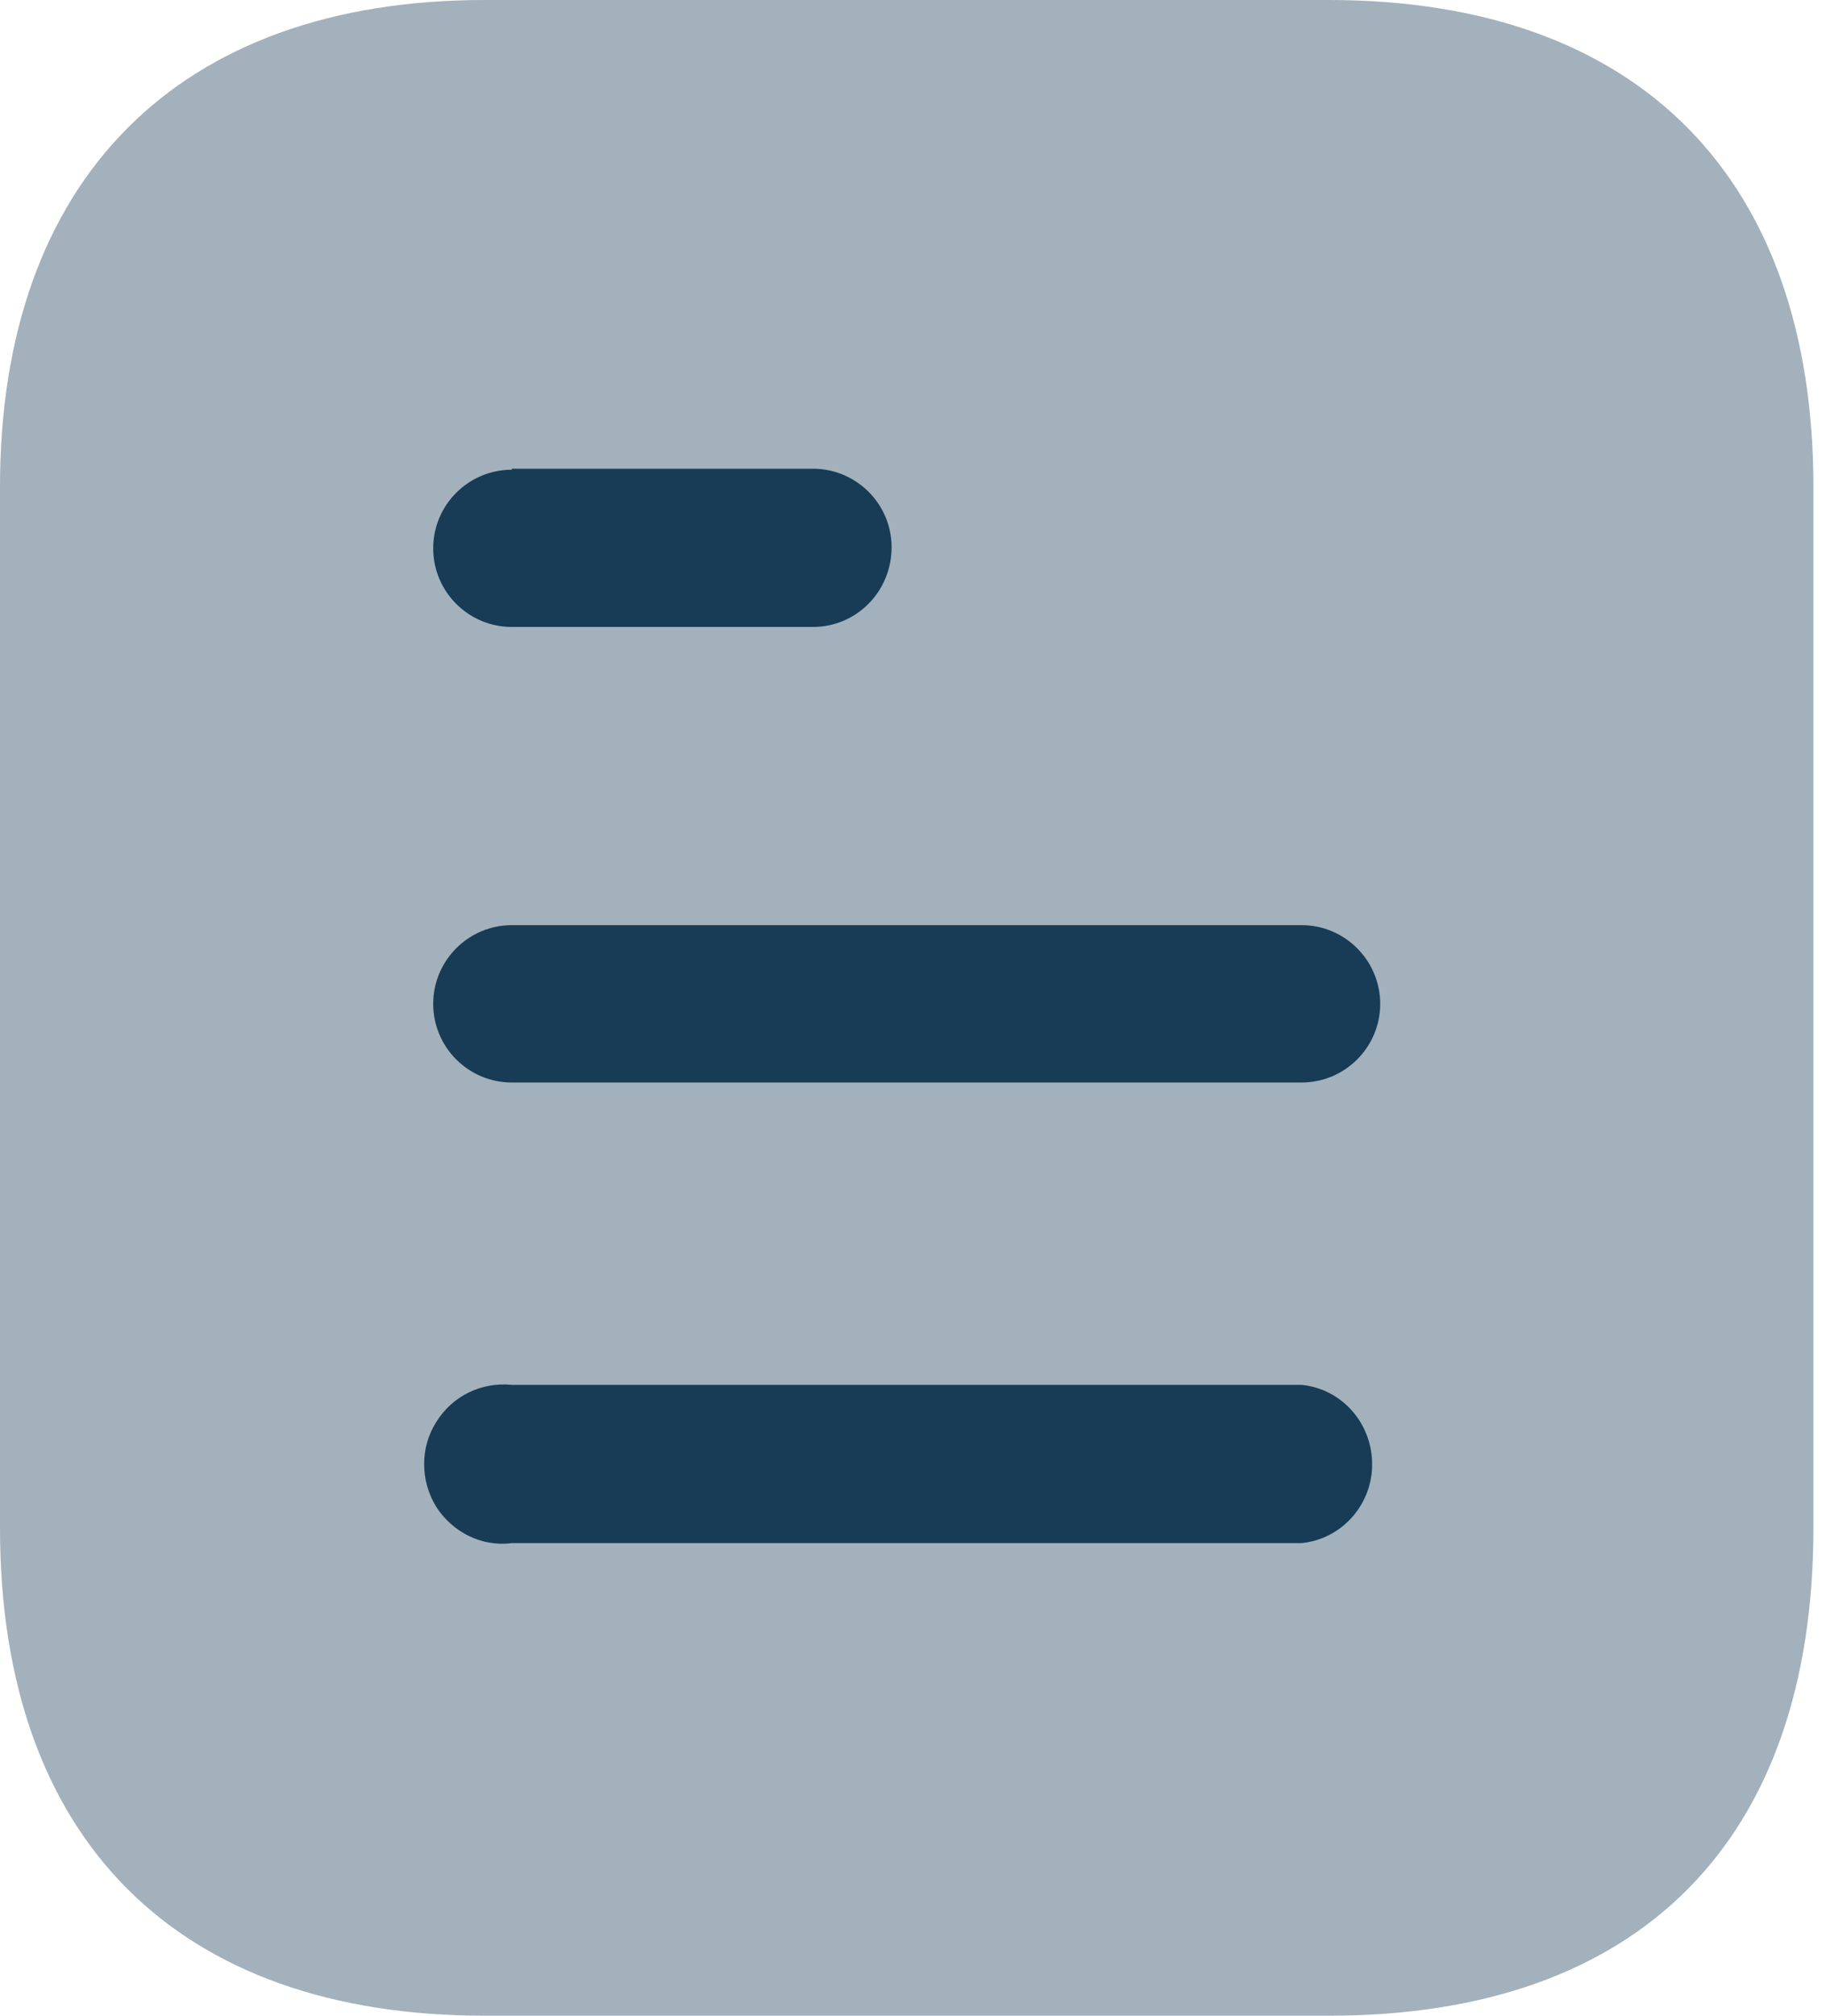 <svg width="29" height="32" viewBox="0 0 29 32" fill="none" xmlns="http://www.w3.org/2000/svg">
<path opacity="0.4" d="M21.106 0H7.696C2.832 0 0 2.848 0 7.728V24.256C0 29.216 2.832 32 7.696 32H21.106C26.048 32 28.8 29.216 28.8 24.256V7.728C28.8 2.848 26.048 0 21.106 0Z" fill="#183c56"/>
<path d="M8.128 21.985H20.672C21.311 22.049 21.792 22.593 21.792 23.248C21.792 23.887 21.311 24.433 20.672 24.497H8.128C7.648 24.561 7.184 24.32 6.928 23.921C6.672 23.505 6.672 22.977 6.928 22.576C7.184 22.16 7.648 21.937 8.128 21.985ZM20.672 14.687C21.36 14.687 21.92 15.249 21.92 15.937C21.92 16.625 21.36 17.185 20.672 17.185H8.128C7.439 17.185 6.88 16.625 6.88 15.937C6.88 15.249 7.439 14.687 8.128 14.687H20.672ZM12.911 7.441C13.6 7.441 14.16 8.001 14.16 8.687C14.16 9.393 13.6 9.953 12.911 9.953H8.128C7.439 9.953 6.88 9.393 6.88 8.705C6.88 8.017 7.439 7.457 8.128 7.457V7.441H12.911Z" fill="#183c56"/>
</svg>
